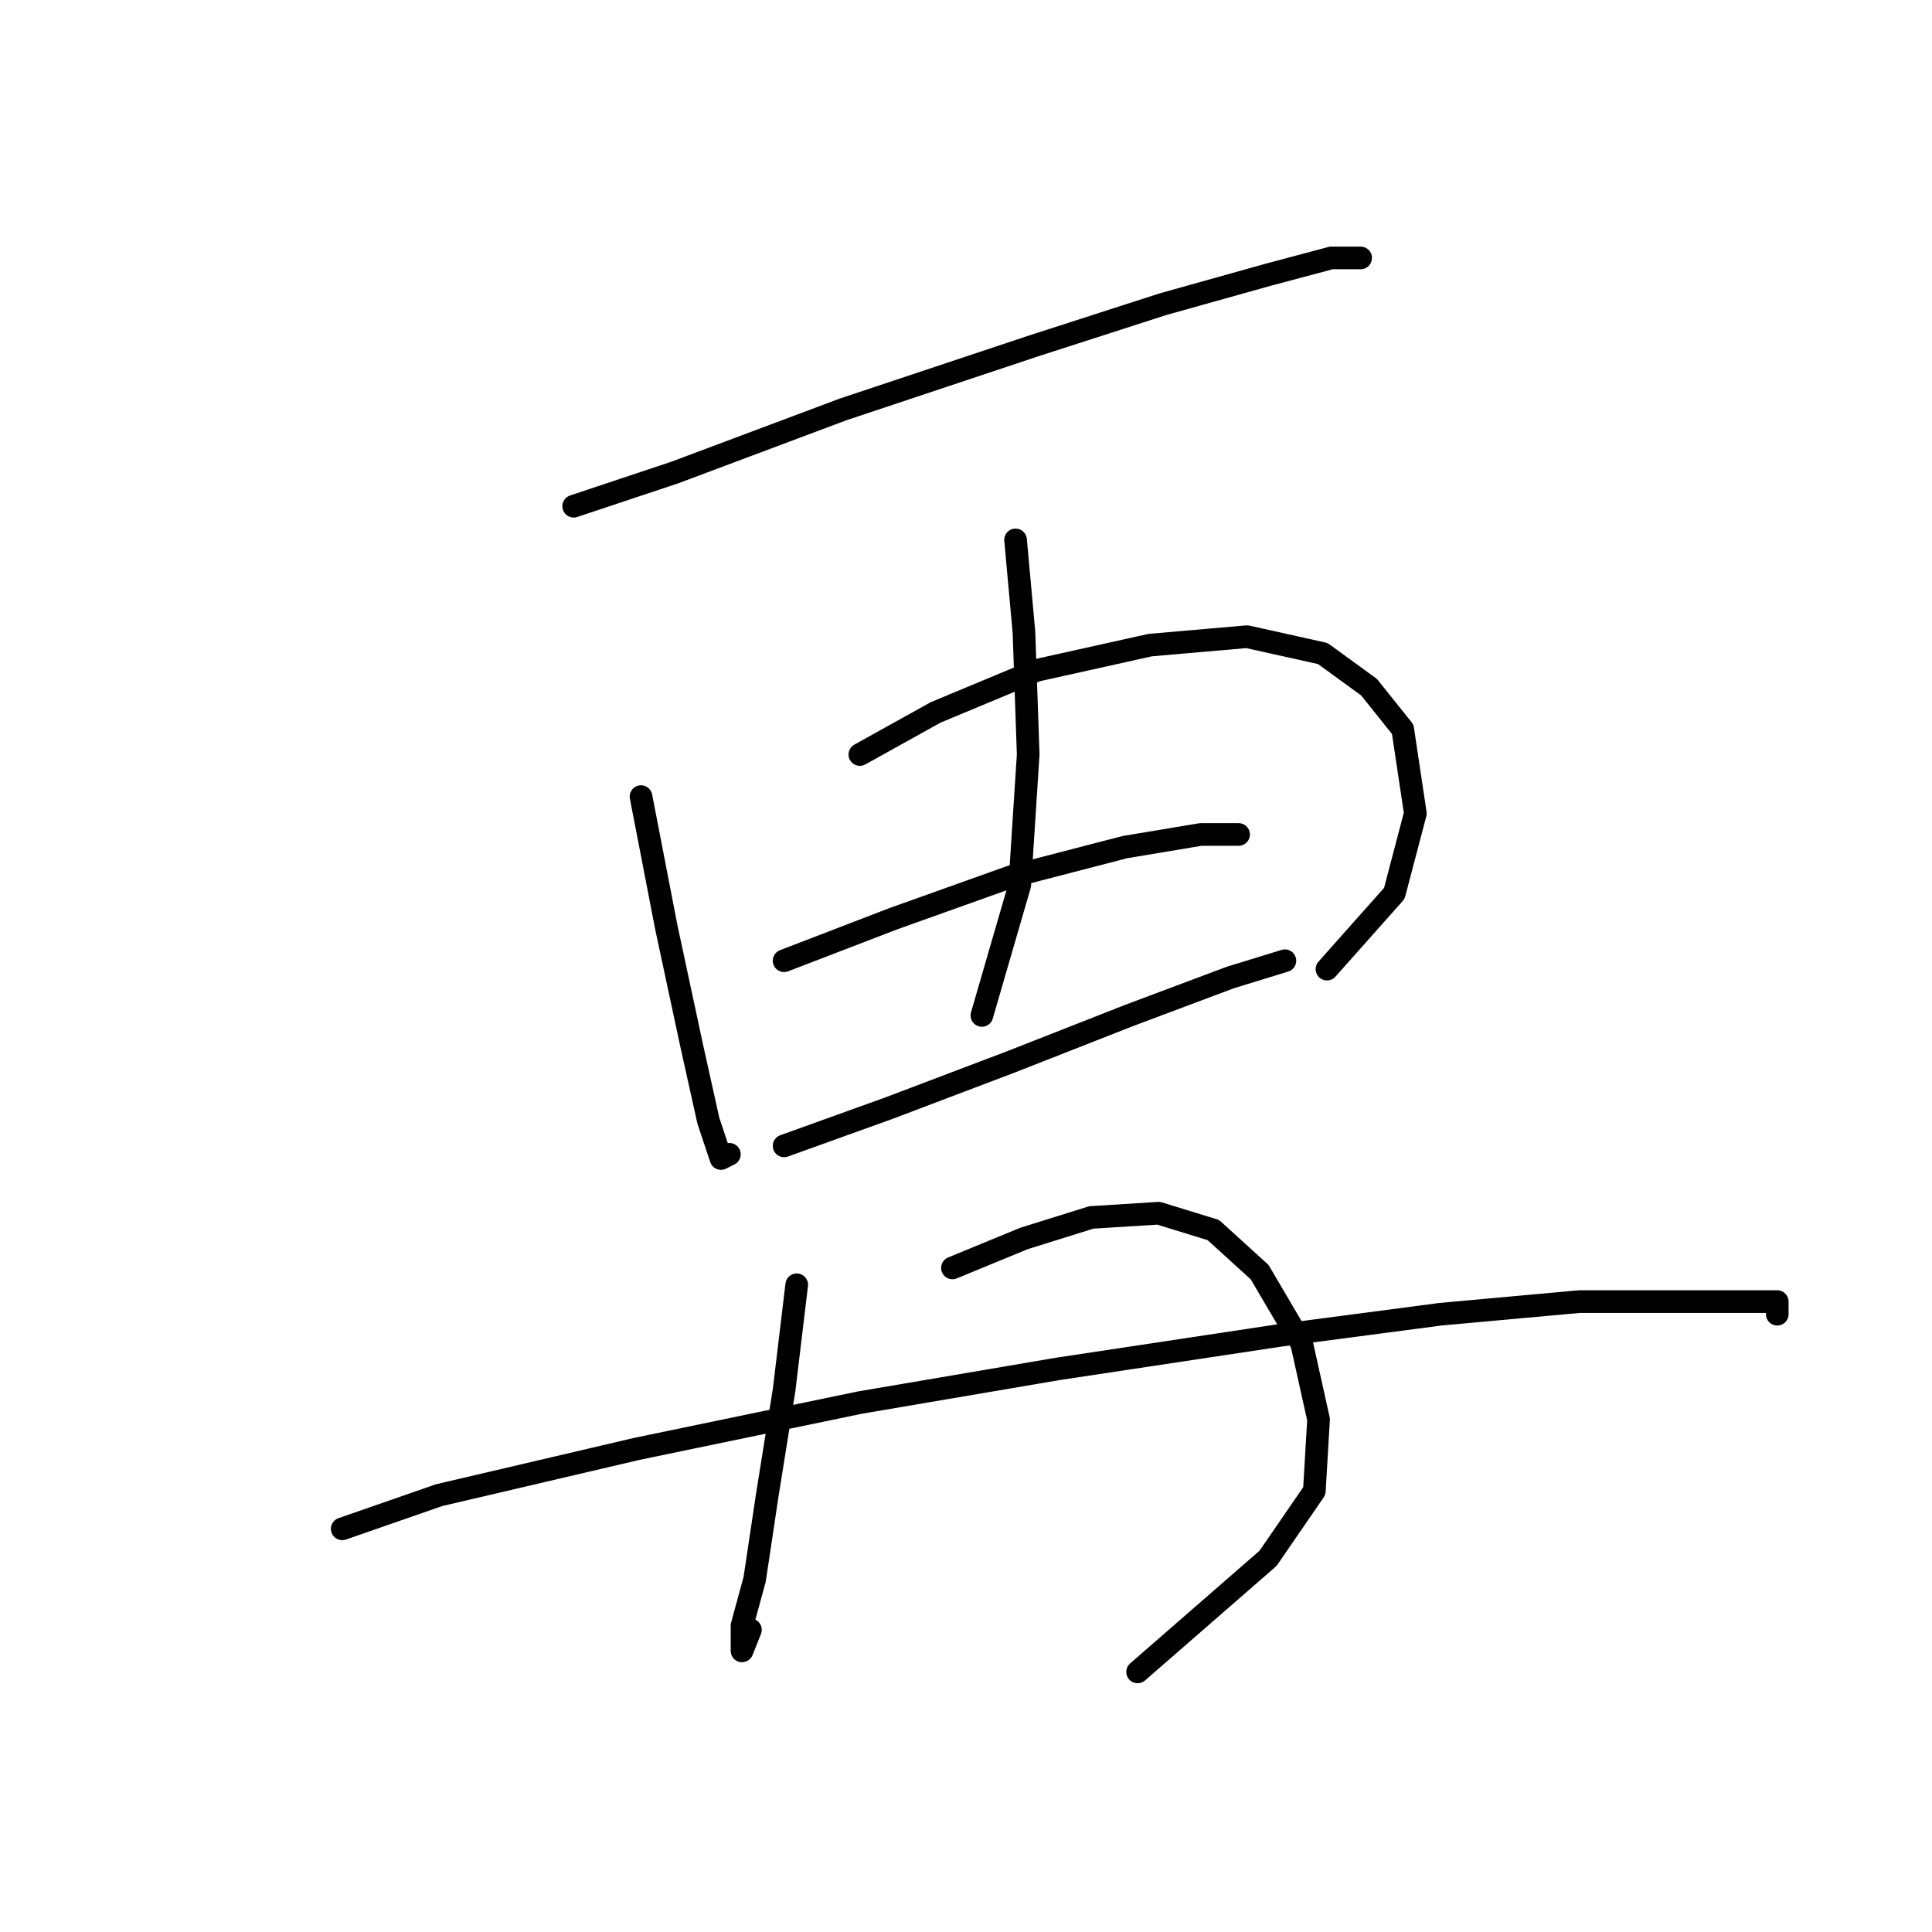 <?xml version="1.0" standalone="no"?>
    <svg width="256" height="256" xmlns="http://www.w3.org/2000/svg" version="1.1">
    <polyline stroke="black" stroke-width="3" stroke-linecap="round" fill="transparent" stroke-linejoin="round" points="76.017 67.078 89.4 62.617 111.704 54.253 136.797 45.888 154.083 40.312 168.024 36.409 176.388 34.178 180.292 34.178 180.292 34.178 " />
        <polyline stroke="black" stroke-width="3" stroke-linecap="round" fill="transparent" stroke-linejoin="round" points="84.939 105.554 88.284 122.84 91.63 138.453 93.86 148.491 95.533 153.509 96.649 152.952 96.649 152.952 " />
        <polyline stroke="black" stroke-width="3" stroke-linecap="round" fill="transparent" stroke-linejoin="round" points="113.935 99.978 123.972 94.401 137.355 88.825 152.411 85.479 165.236 84.364 175.273 86.595 181.407 91.056 185.868 96.632 187.541 107.784 184.753 118.379 175.831 128.416 175.831 128.416 " />
        <polyline stroke="black" stroke-width="3" stroke-linecap="round" fill="transparent" stroke-linejoin="round" points="134.567 71.539 135.682 83.807 136.24 99.978 135.124 117.264 130.106 134.55 130.106 134.55 " />
        <polyline stroke="black" stroke-width="3" stroke-linecap="round" fill="transparent" stroke-linejoin="round" points="103.898 127.301 118.396 121.725 134.009 116.149 149.065 112.245 159.102 110.572 164.121 110.572 164.121 110.572 " />
        <polyline stroke="black" stroke-width="3" stroke-linecap="round" fill="transparent" stroke-linejoin="round" points="103.898 151.836 117.838 146.818 134.009 140.684 149.623 134.55 163.005 129.531 170.255 127.301 170.255 127.301 " />
        <polyline stroke="black" stroke-width="3" stroke-linecap="round" fill="transparent" stroke-linejoin="round" points="105.57 170.238 103.898 184.178 101.667 198.119 99.994 209.271 98.321 215.405 98.321 218.751 99.437 215.963 99.437 215.963 " />
        <polyline stroke="black" stroke-width="3" stroke-linecap="round" fill="transparent" stroke-linejoin="round" points="126.202 168.007 135.682 164.104 144.604 161.316 153.526 160.758 160.775 162.989 166.909 168.565 172.485 178.044 174.715 188.082 174.158 197.561 168.024 206.483 150.738 221.539 150.738 221.539 " />
        <polyline stroke="black" stroke-width="3" stroke-linecap="round" fill="transparent" stroke-linejoin="round" points="45.347 202.58 58.173 198.119 84.381 191.985 113.935 185.851 140.143 181.39 169.697 176.929 190.886 174.141 209.288 172.468 224.344 172.468 231.593 172.468 235.496 172.468 235.496 174.141 235.496 174.141 " />
        </svg>